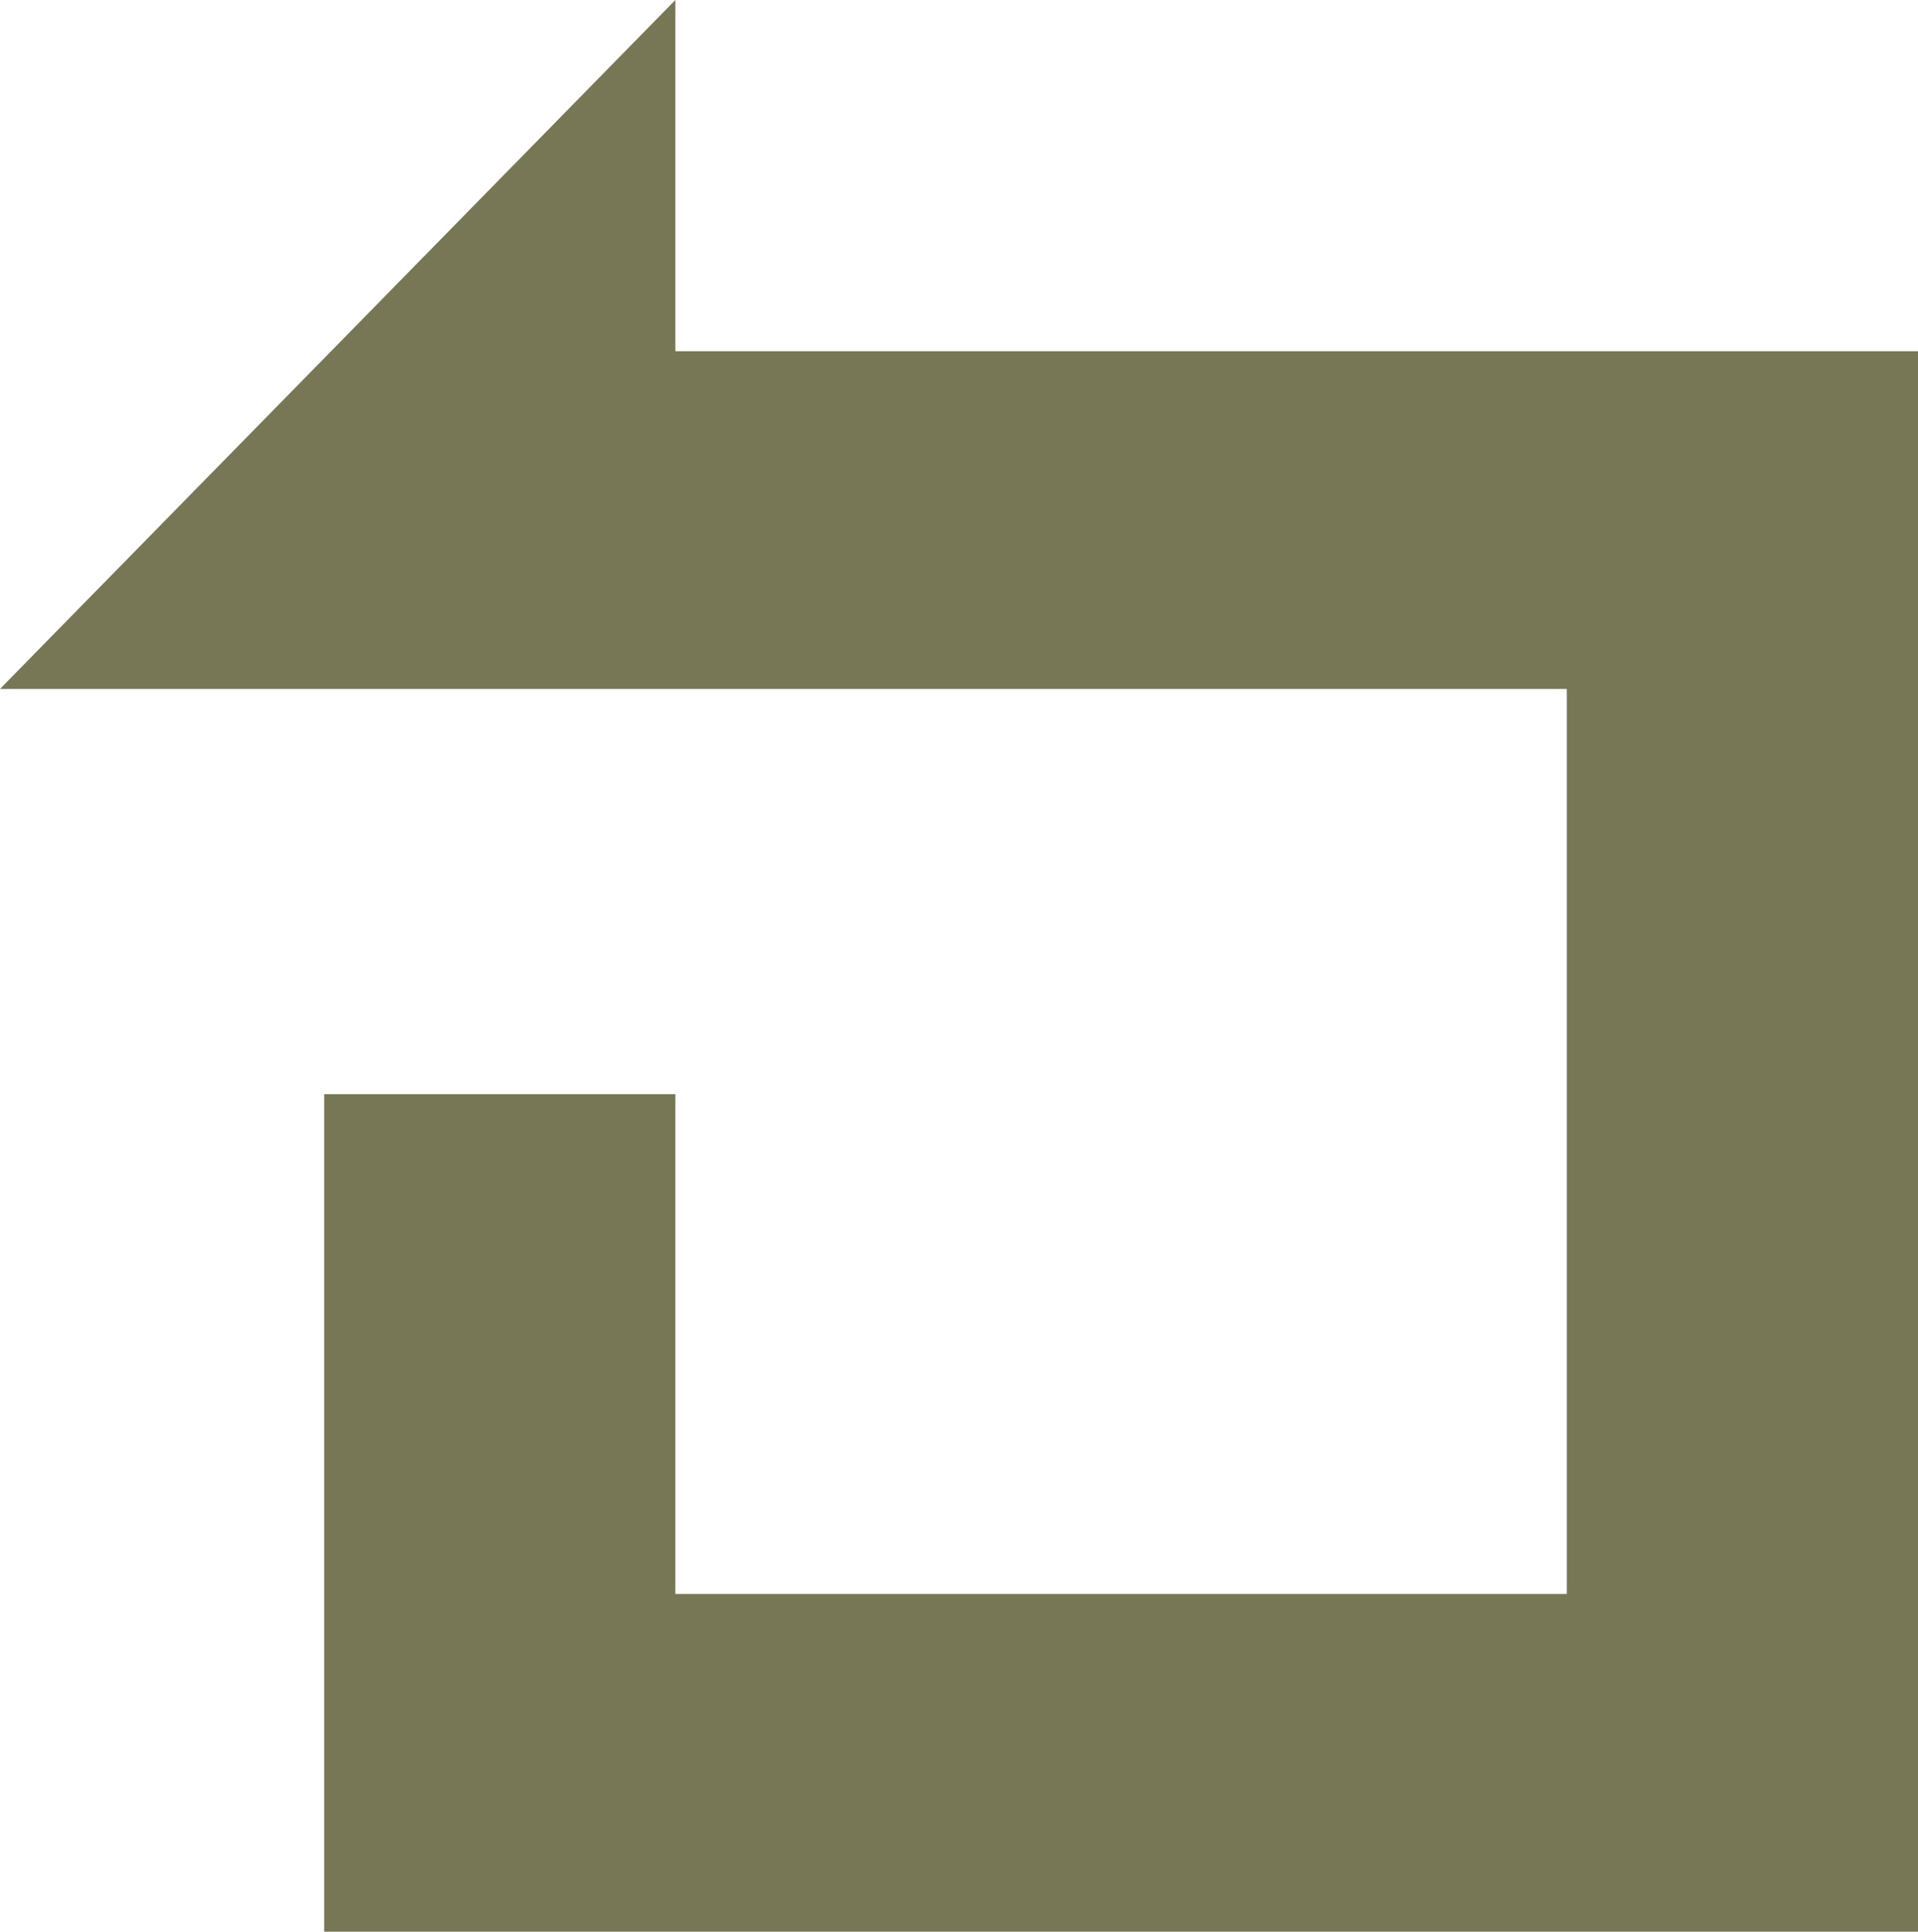 <?xml version="1.0" encoding="utf-8"?>
<!-- Generator: Adobe Illustrator 18.1.1, SVG Export Plug-In . SVG Version: 6.00 Build 0)  -->
<svg version="1.1" id="Layer_1" xmlns="http://www.w3.org/2000/svg" xmlns:xlink="http://www.w3.org/1999/xlink" x="0px" y="0px"
	 viewBox="0 0 14.2 14.3" enable-background="new 0 0 14.2 14.3" xml:space="preserve">
<polygon fill="#777755" points="5,0 0,5.1 5,5.1 5,5.1 11.6,5.1 11.6,11.8 5,11.8 5,8.1 2.4,8.1 2.4,14.3 14.2,14.3 14.2,2.6 5,2.6 
	"/>
</svg>
